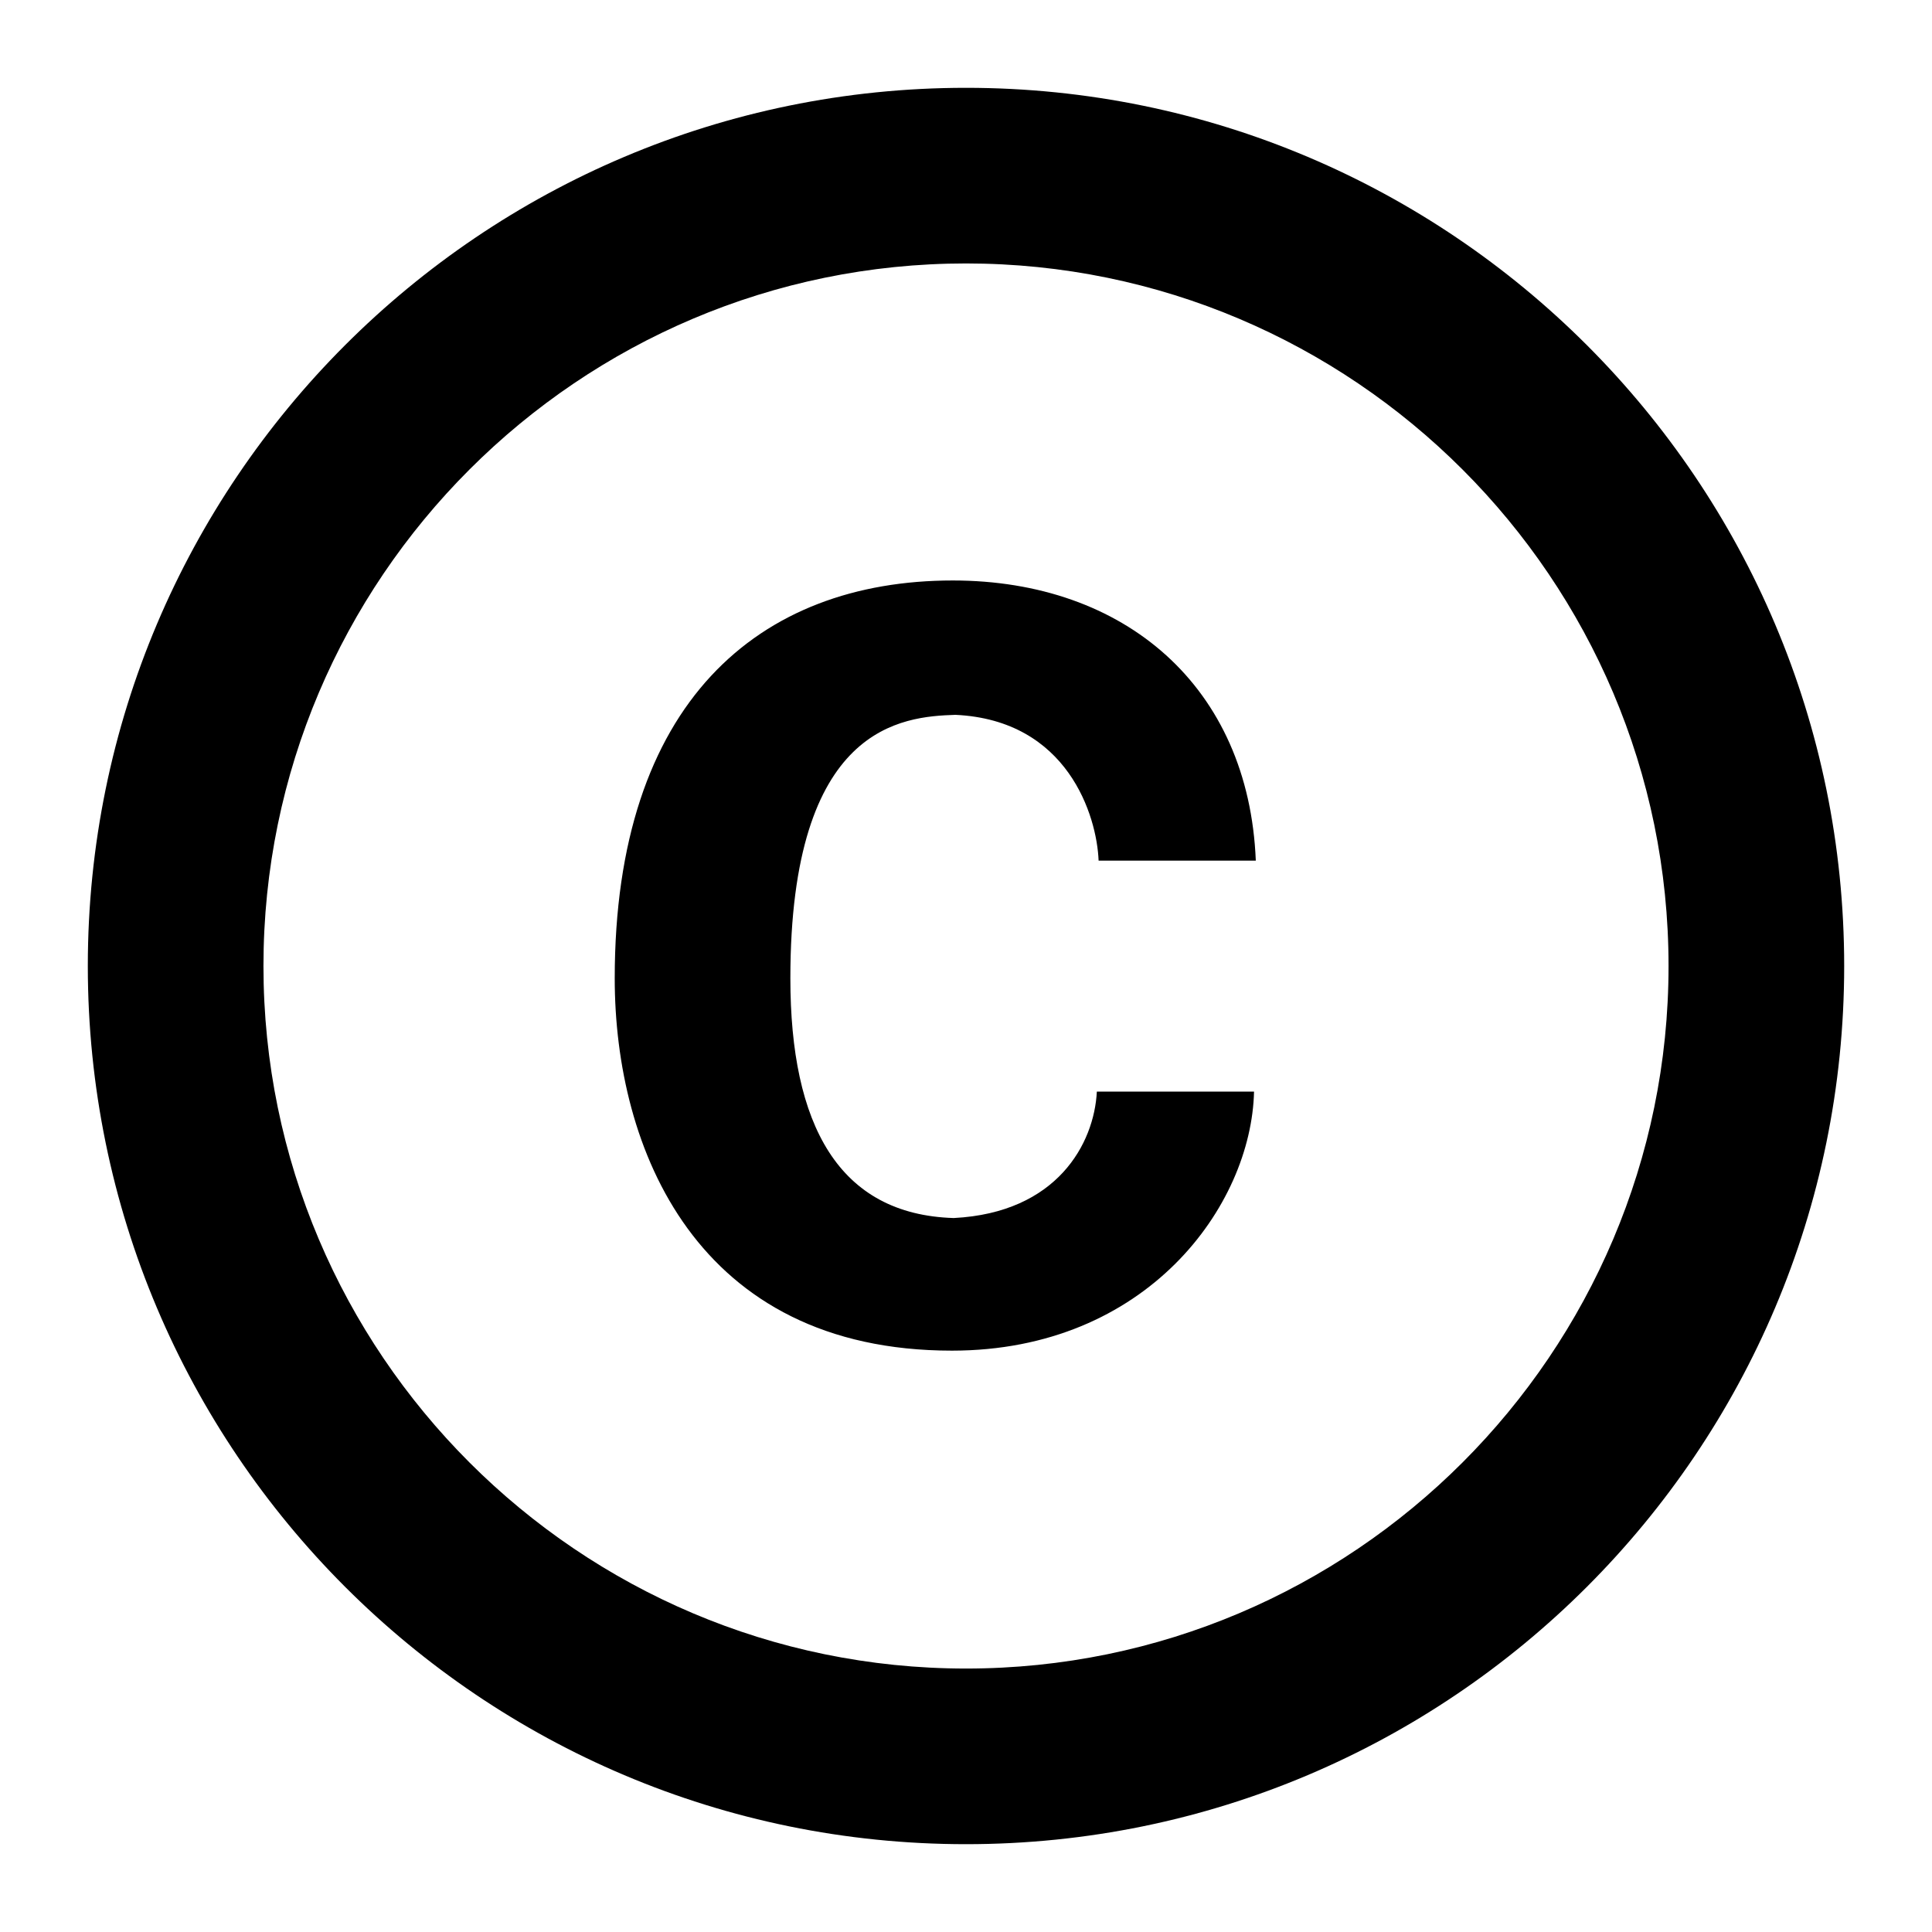 <svg xmlns="http://www.w3.org/2000/svg" viewBox="0 0 22 22"><symbol id="ed49a625-4ab8-493a-ac71-c36eb0aaee4e" viewBox="0 0 22 22"><path d="M10.88 8.14C12.16 8.2 12.49 9.29 12.51 9.8H14.3C14.22 7.82 12.81 6.61 10.85 6.61C8.64 6.61 7 8 7 11.14C7 13.08 7.93 15.38 10.84 15.38C13.06 15.38 14.25 13.73 14.28 12.43H12.49C12.46 13.02 12.04 13.81 10.86 13.87C9.55 13.83 9 12.81 9 11.14C9 8.25 10.28 8.16 10.88 8.14ZM11 1C5.48 1 1 5.48 1 11C1 16.52 5.48 21 11 21C16.52 21 21 16.52 21 11C21 5.48 16.52 1 11 1ZM11 19C6.59 19 3 15.41 3 11C3 6.59 6.59 3 11 3C15.41 3 19 6.59 19 11C19 15.41 15.41 19 11 19Z"></path></symbol><use href="#ed49a625-4ab8-493a-ac71-c36eb0aaee4e"></use></svg>